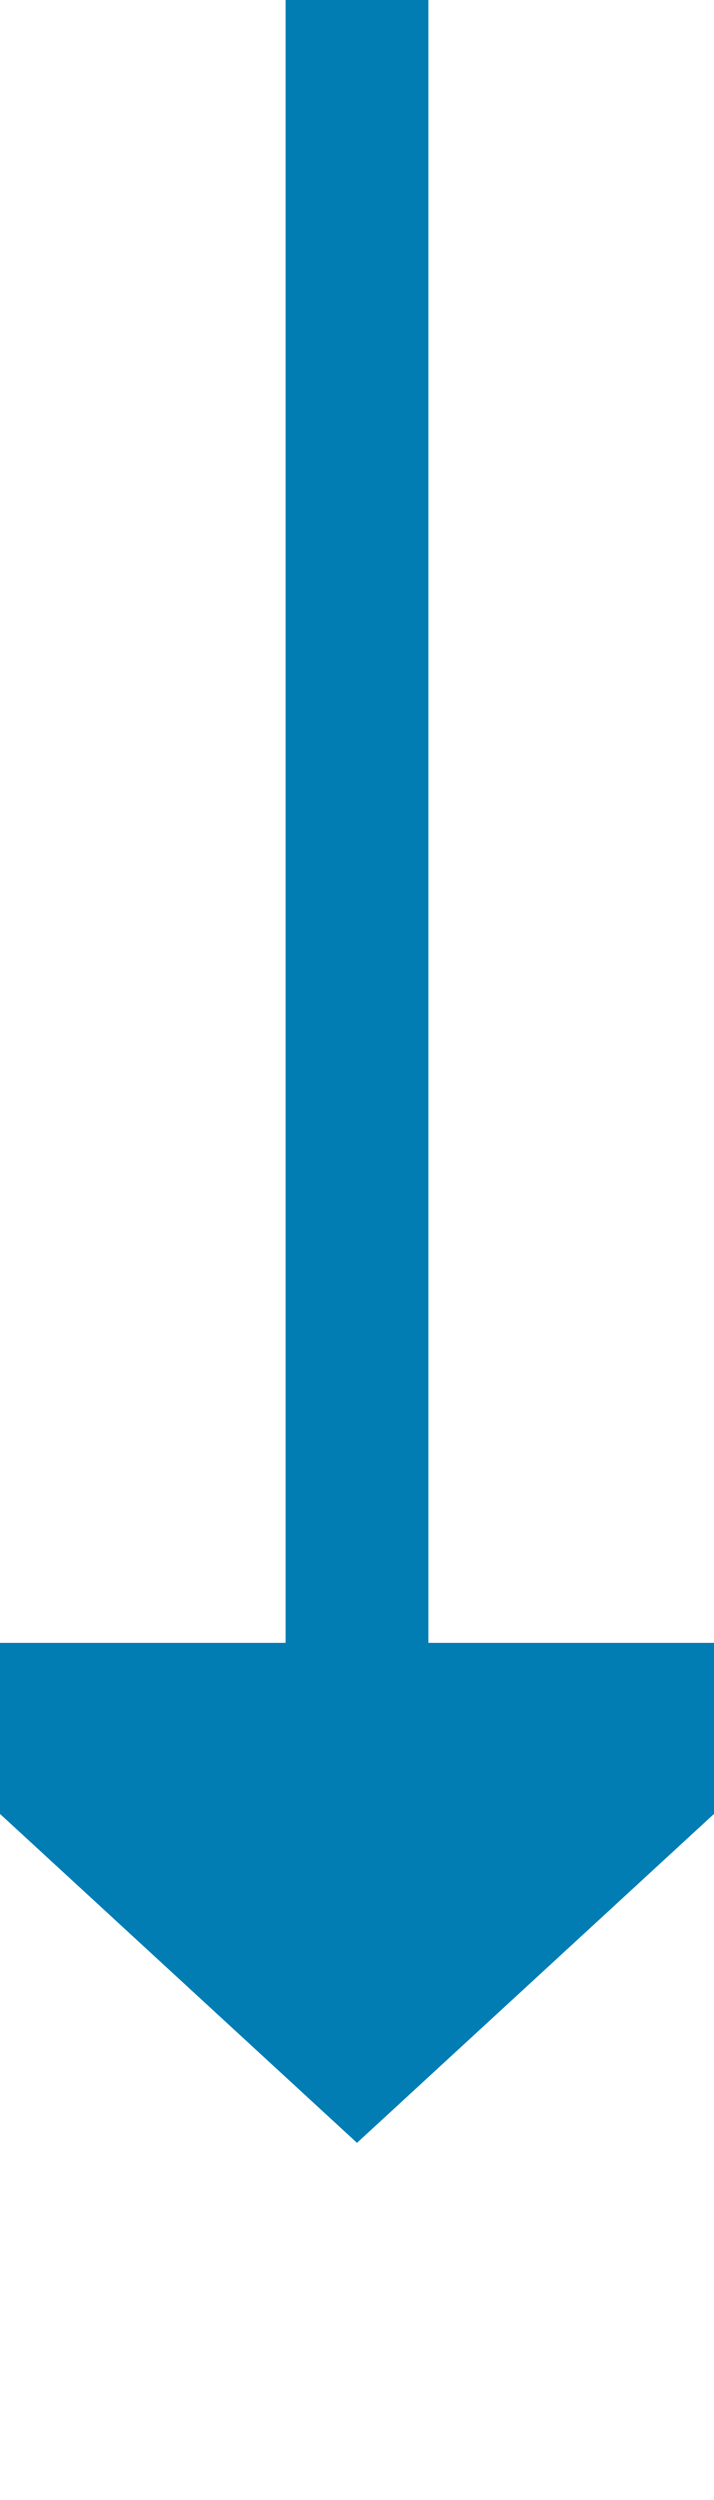 ﻿<?xml version="1.0" encoding="utf-8"?>
<svg version="1.1" xmlns:xlink="http://www.w3.org/1999/xlink" width="10px" height="35px" preserveAspectRatio="xMidYMin meet" viewBox="539 1515  8 35" xmlns="http://www.w3.org/2000/svg">
  <path d="M 543 1515  L 543 1539  " stroke-width="2" stroke="#027db4" fill="none" />
  <path d="M 535.4 1538  L 543 1545  L 550.6 1538  L 535.4 1538  Z " fill-rule="nonzero" fill="#027db4" stroke="none" />
</svg>